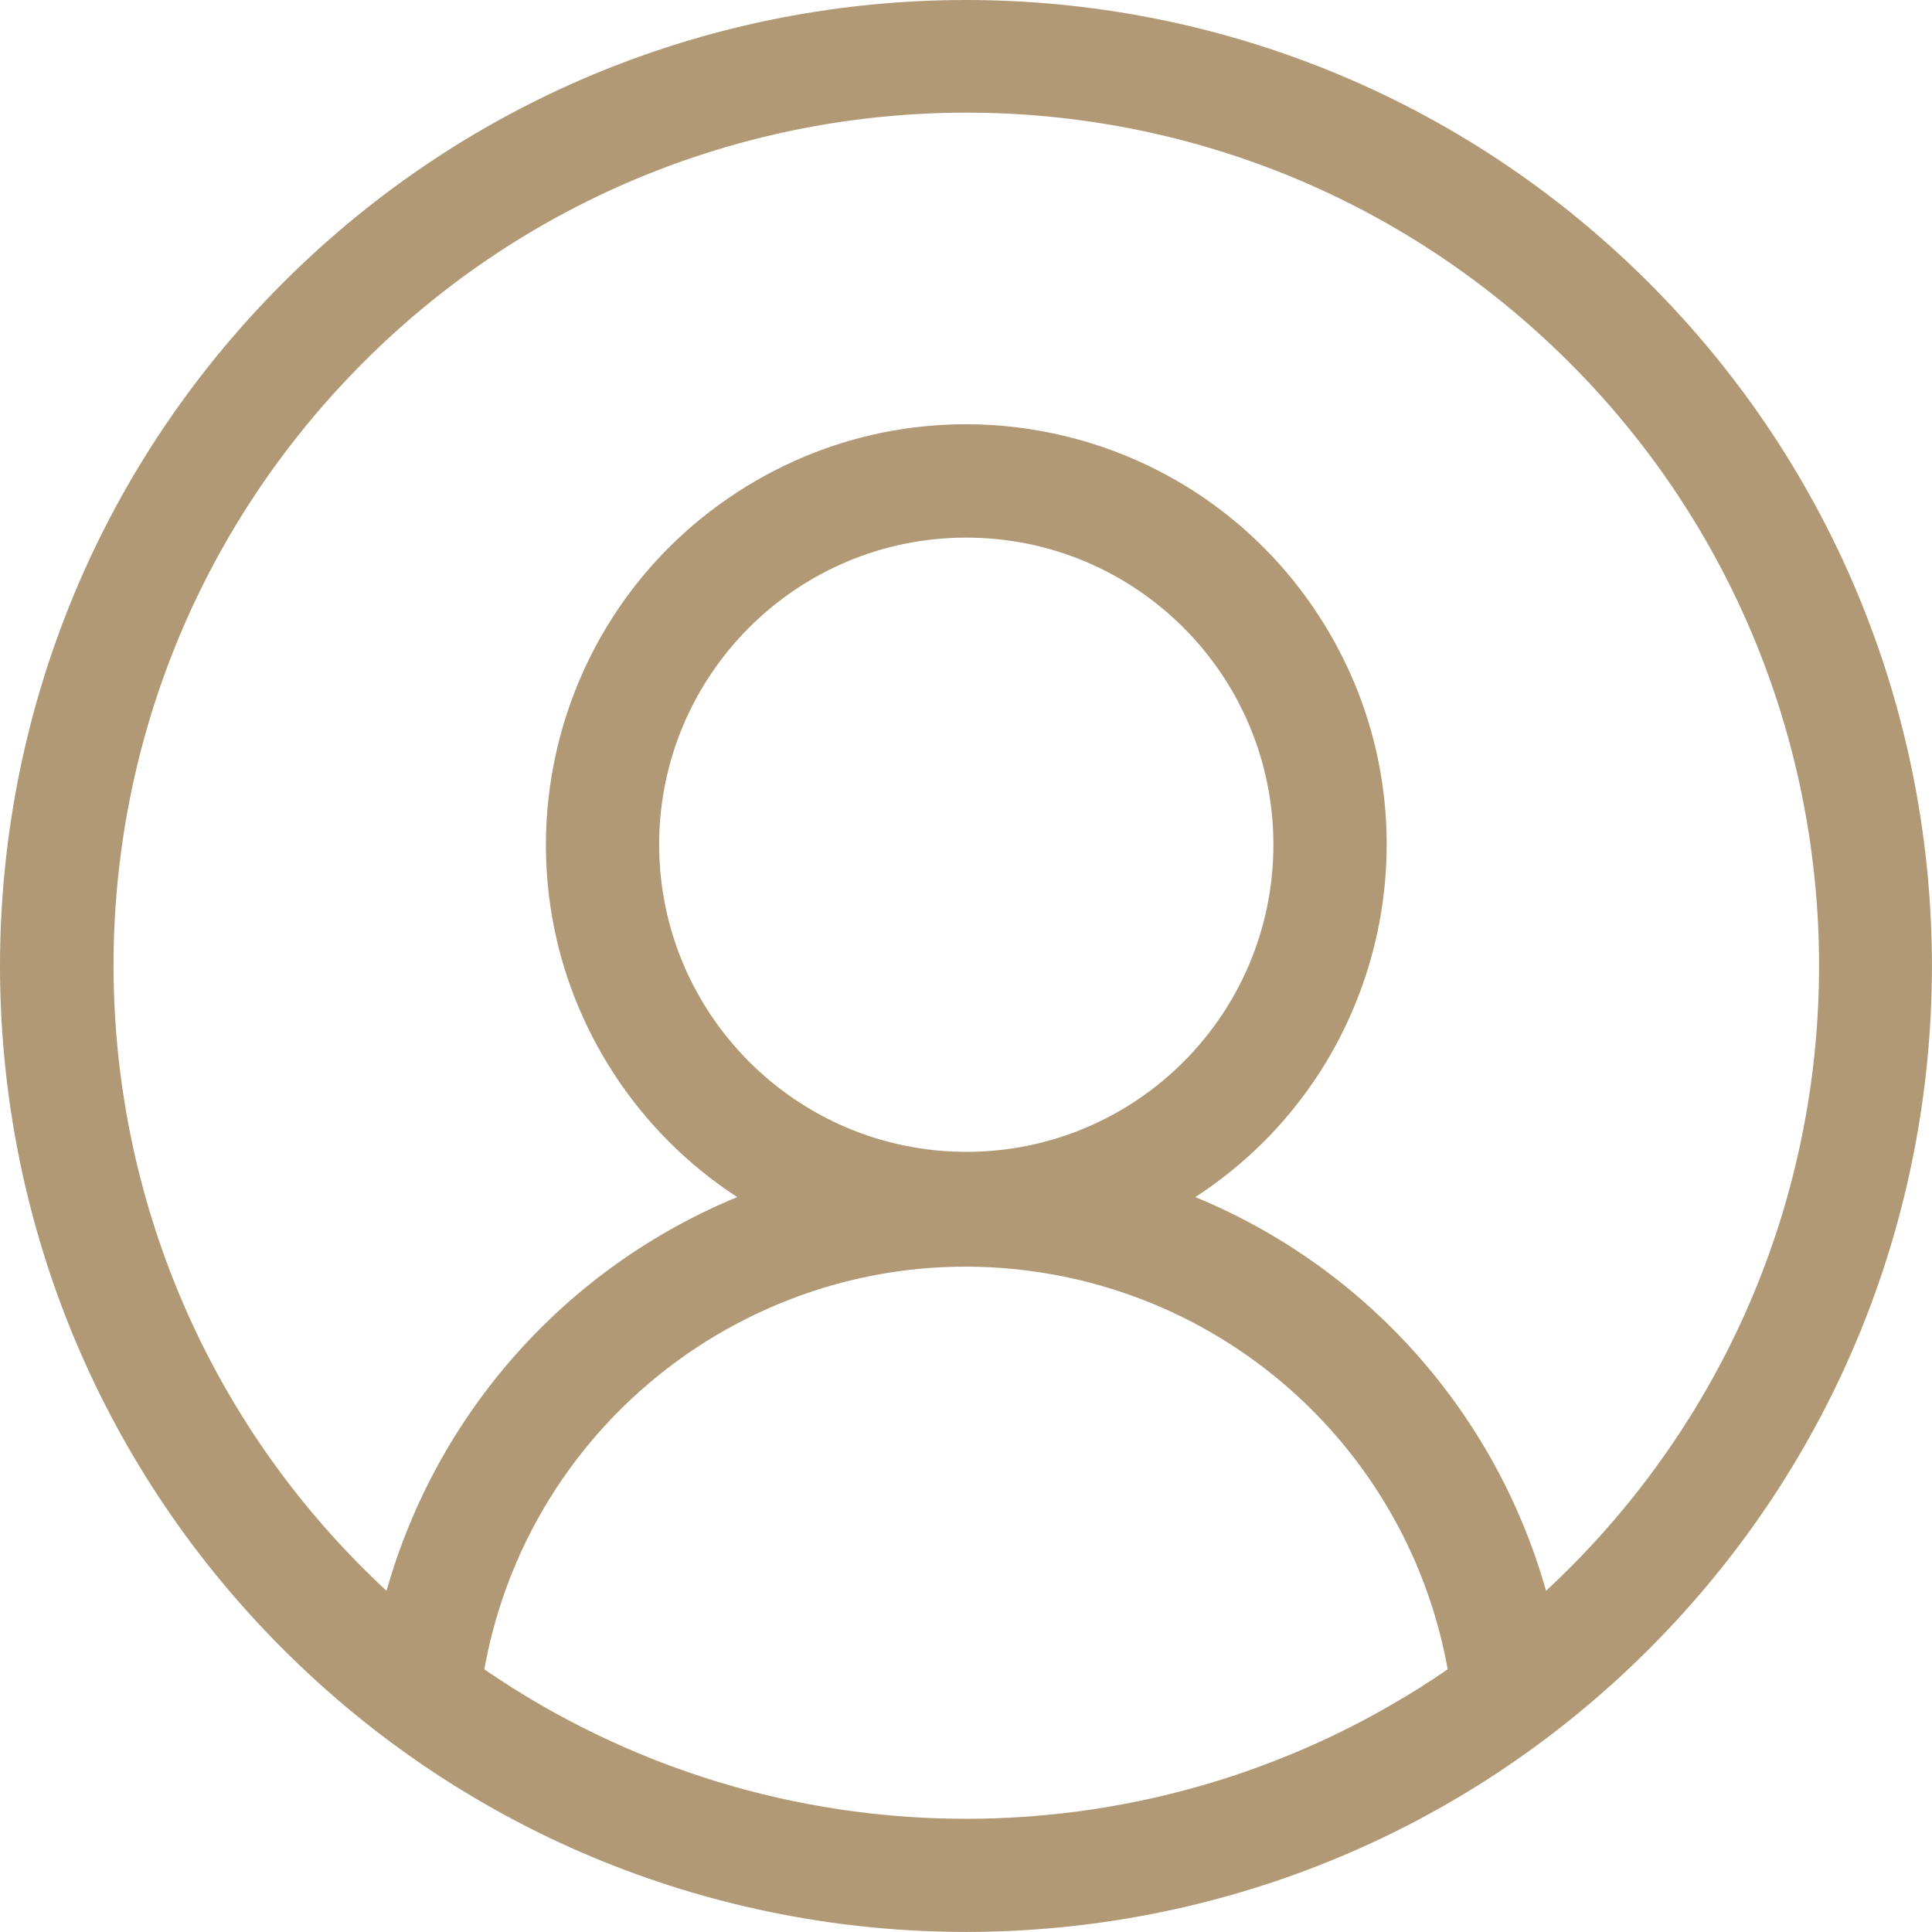 <?xml version="1.0" encoding="utf-8"?>
<!-- Generator: Adobe Illustrator 25.0.0, SVG Export Plug-In . SVG Version: 6.00 Build 0)  -->
<svg version="1.1" id="Layer_1" xmlns="http://www.w3.org/2000/svg" xmlns:xlink="http://www.w3.org/1999/xlink" x="0px" y="0px"
	 viewBox="0 0 29.604 29.604" style="enable-background:new 0 0 29.604 29.604;" xml:space="preserve">
<style type="text/css">
	.st0{fill:#B19975;}
</style>
<path id="user-2" class="st0" d="M25.268,4.335c-5.78-5.78-15.153-5.78-20.933,0
	s-5.78,15.153-0,20.933s15.153,5.78,20.933,0s5.78-15.153,0-20.933
	C25.268,4.335,25.268,4.335,25.268,4.335z M7.421,25.579
	c0.735-4.076,4.635-6.785,8.712-6.05c3.082,0.556,5.495,2.968,6.05,6.05
	C17.736,28.633,11.868,28.633,7.421,25.579z M10.1,12.944
	c0-2.599,2.107-4.706,4.706-4.706s4.706,2.107,4.706,4.706
	c-0,2.599-2.107,4.706-4.706,4.706c-0.002,0-0.004-0-0.006-0
	C12.205,17.644,10.104,15.54,10.1,12.944z M23.69,24.376
	c-0.771-2.729-2.752-4.953-5.374-6.033c2.983-1.938,3.83-5.928,1.891-8.91
	s-5.928-3.83-8.91-1.891s-3.83,5.928-1.891,8.91
	c0.491,0.756,1.136,1.4,1.891,1.891c-2.622,1.08-4.603,3.304-5.374,6.033
	C0.631,19.47,0.318,11.203,5.224,5.91s13.174-5.606,18.466-0.699
	s5.606,13.174,0.699,18.466C24.165,23.919,23.932,24.152,23.69,24.376z"/>
</svg>

